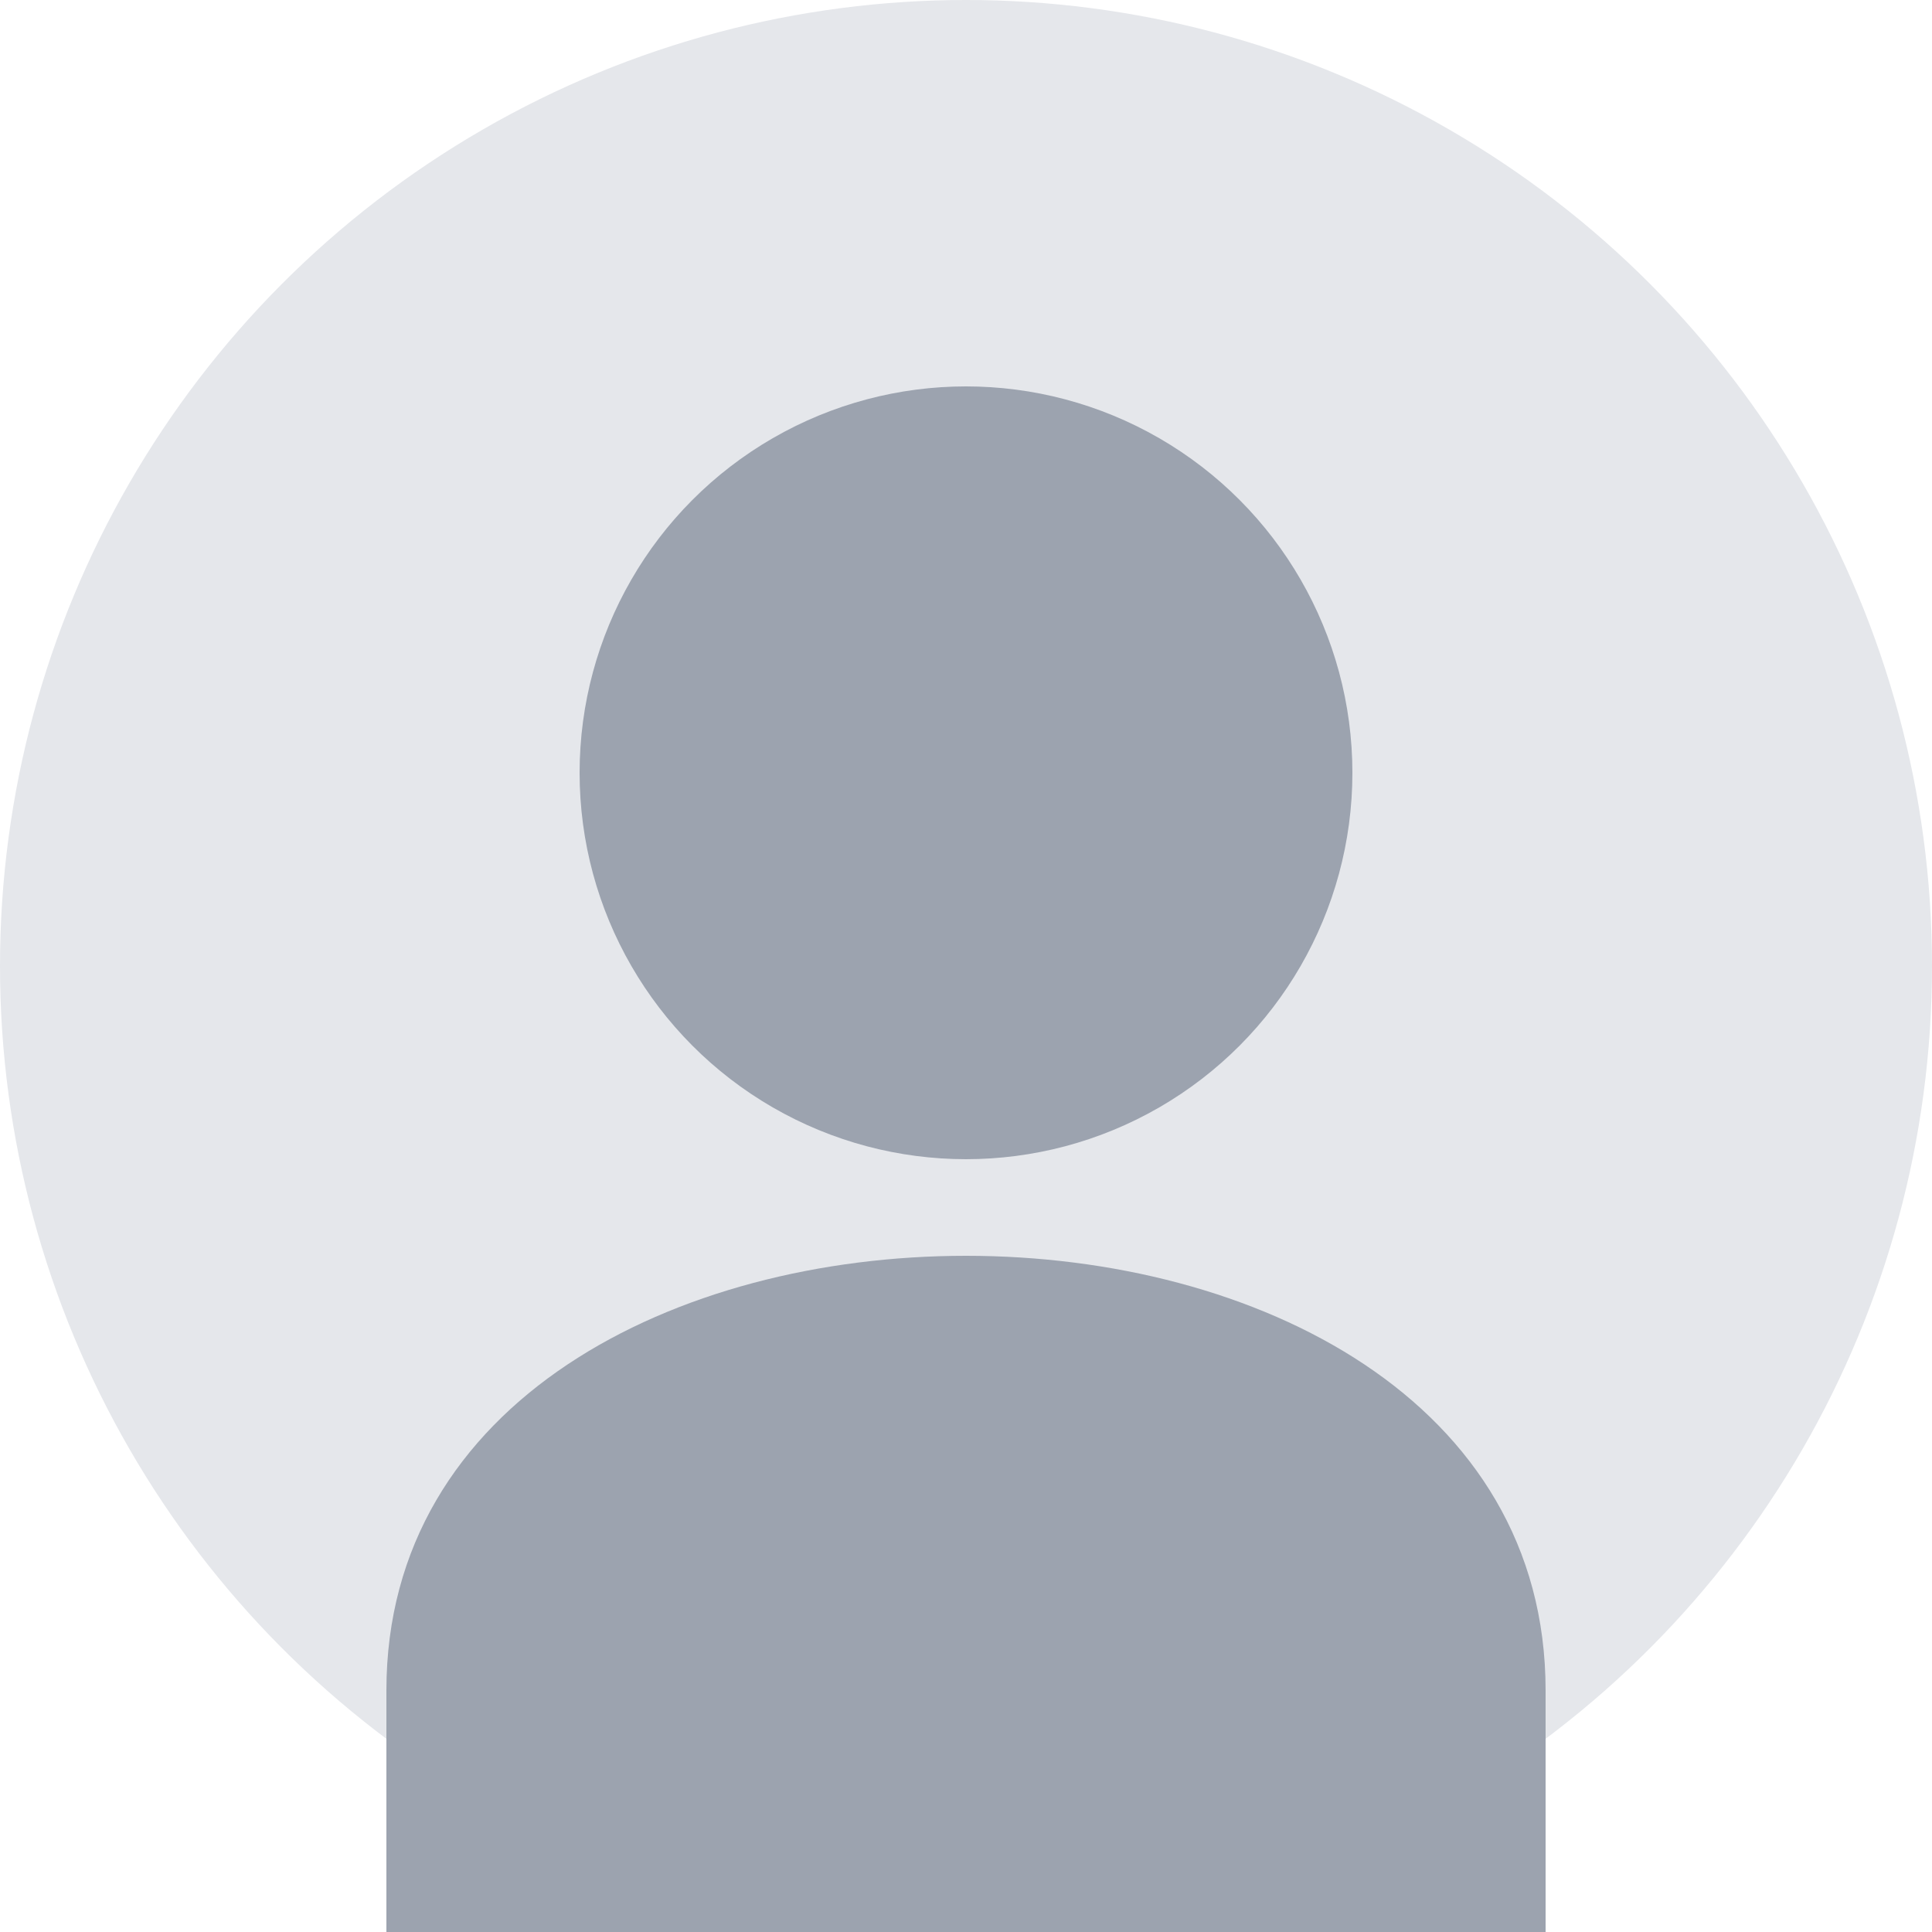 <?xml version="1.0" encoding="UTF-8"?>
<svg width="200" height="200" version="1.1" viewBox="0 0 200 200" xmlns="http://www.w3.org/2000/svg">
 <circle cx="100" cy="100" r="100" fill="#e5e7eb"/>
 <circle cx="100" cy="80" r="40" fill="#9ca3af"/>
 <path d="m100 130c-30 0-60 15-60 45v25h120v-25c0-30-30-45-60-45z" fill="#9ca3af"/>
</svg> 